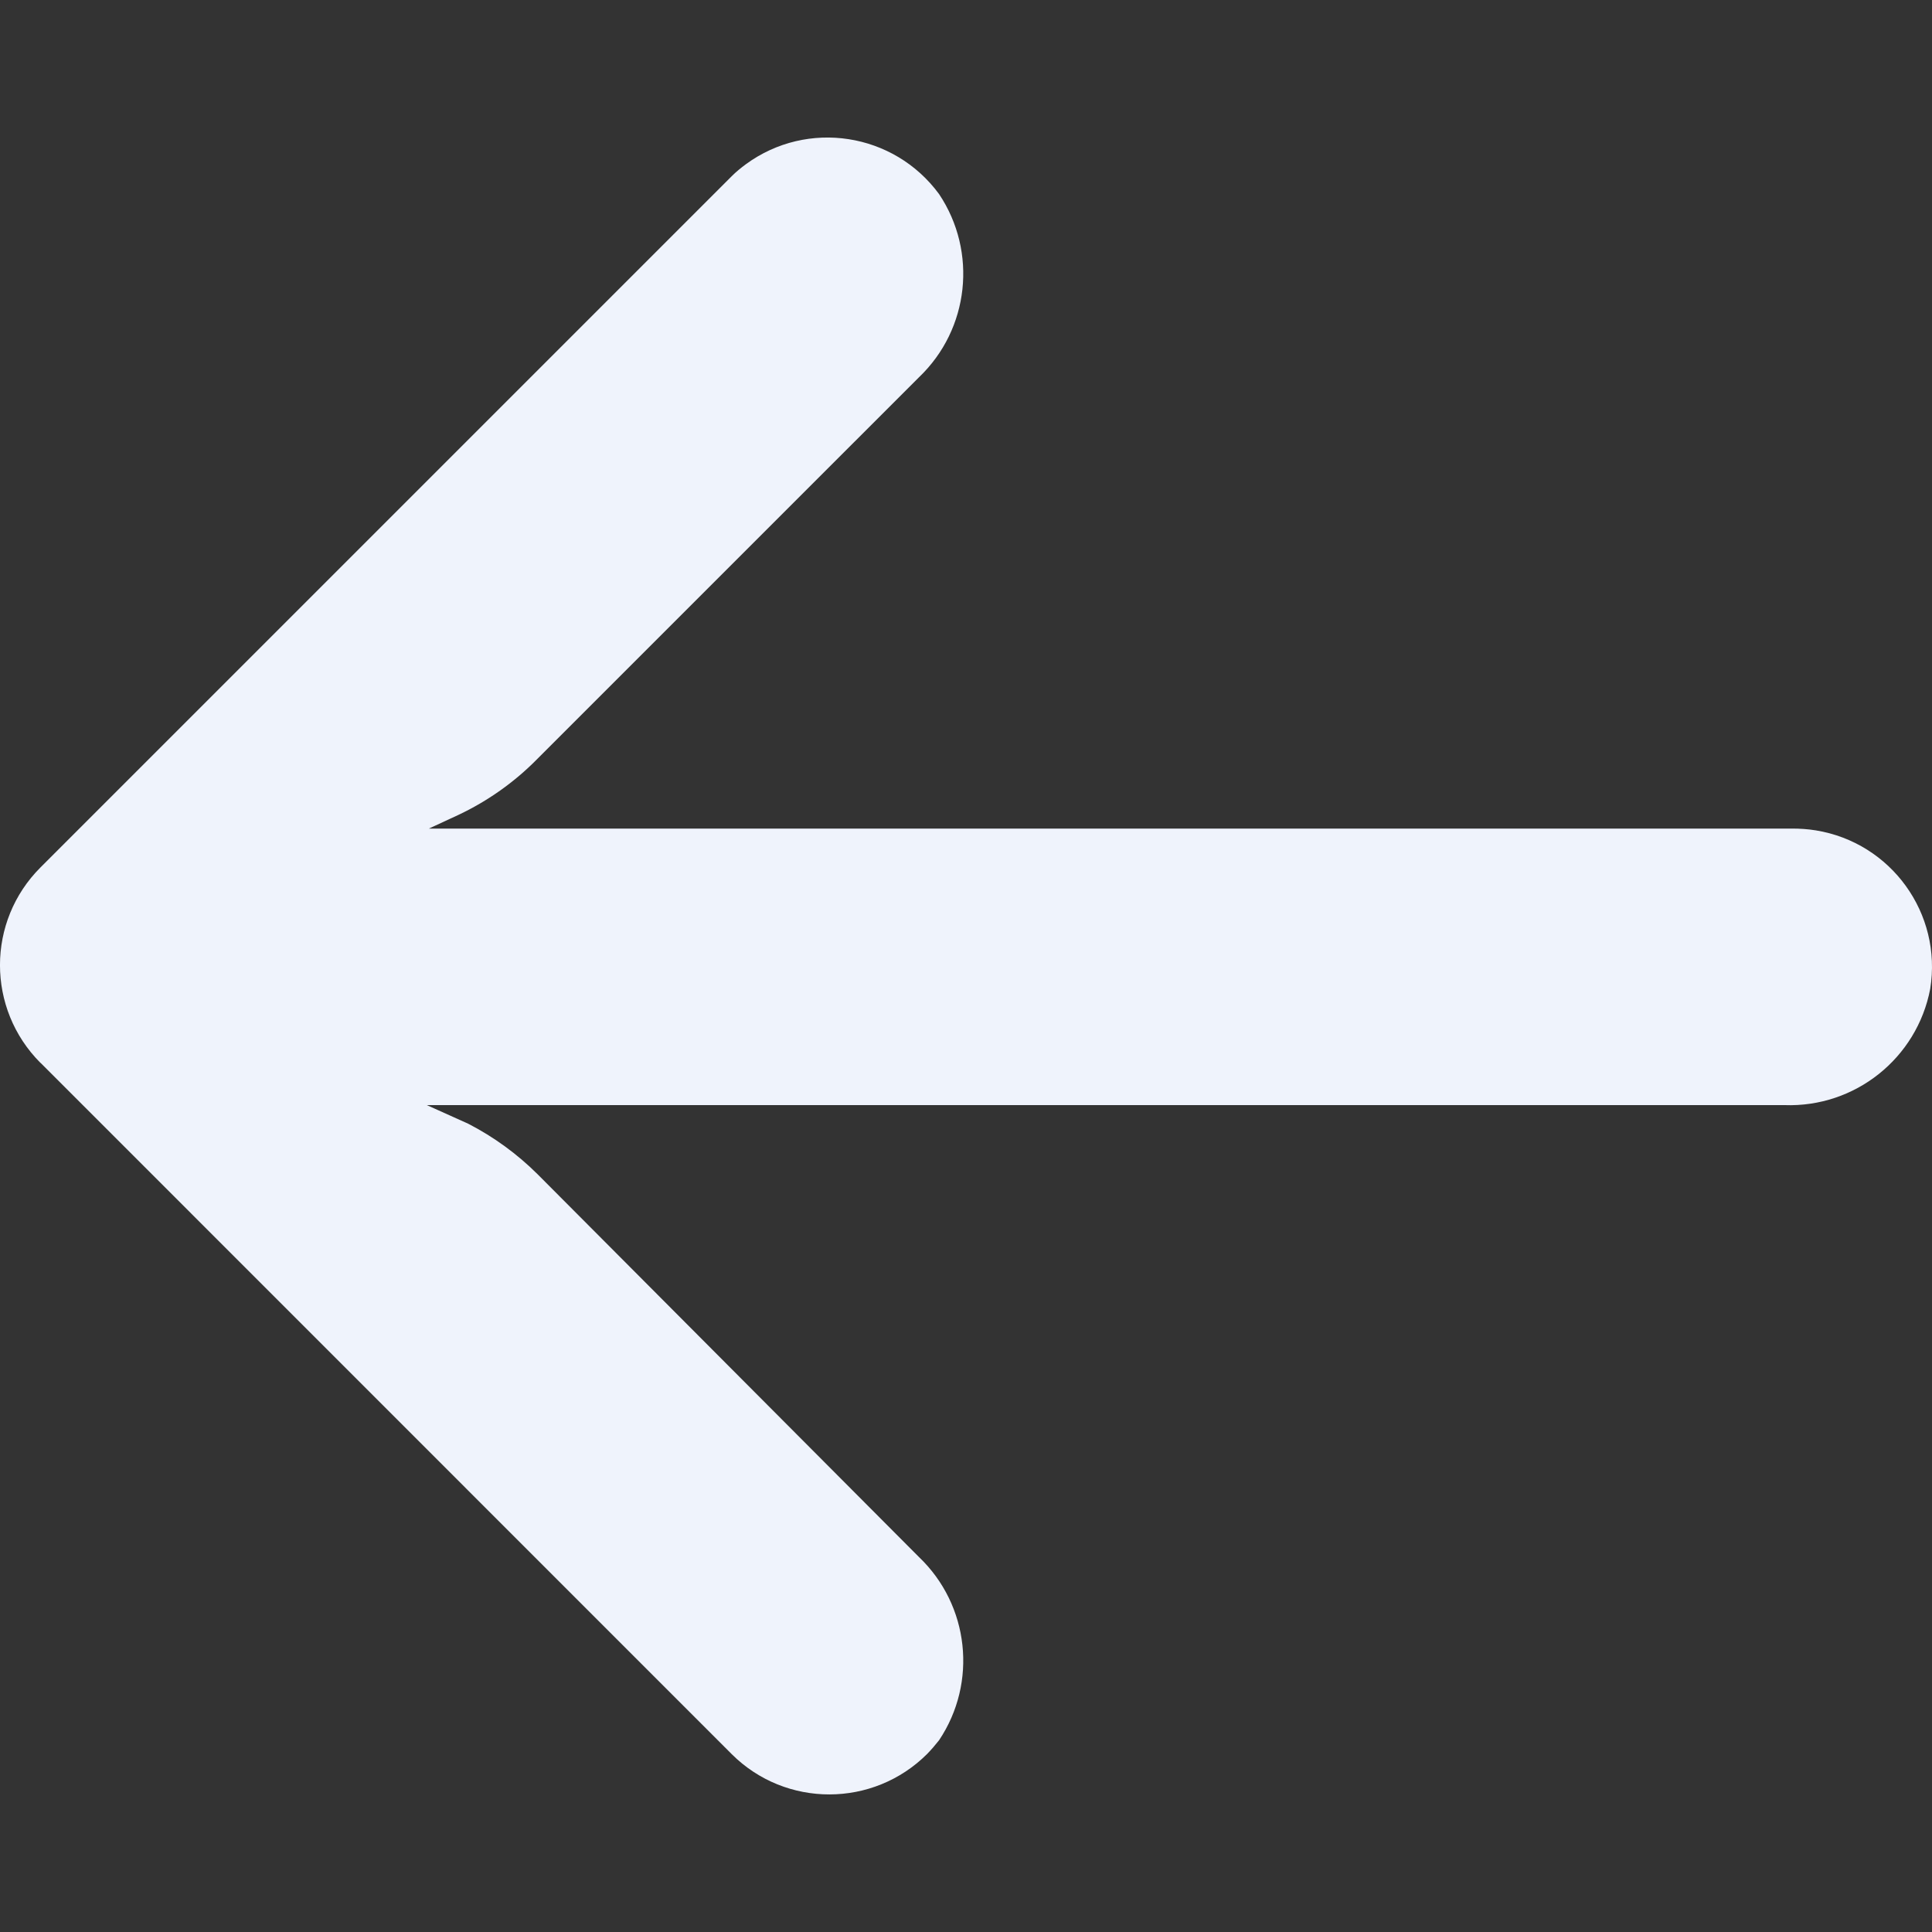 <svg width="15" height="15" viewBox="0 0 15 15" fill="none" xmlns="http://www.w3.org/2000/svg">
<rect x="0" y="0" width="15" height="15" fill="#333333" stroke="none"/>
<g clip-path="url(#clip0)">
<path d="M14.098 6.447C14.037 6.437 13.975 6.433 13.912 6.433H3.33L3.561 6.326C3.787 6.219 3.992 6.074 4.167 5.897L7.135 2.929C7.526 2.556 7.591 1.956 7.291 1.507C6.94 1.029 6.269 0.925 5.791 1.275C5.752 1.304 5.715 1.334 5.681 1.368L0.315 6.734C-0.105 7.153 -0.105 7.832 0.314 8.252C0.314 8.252 0.314 8.252 0.315 8.252L5.681 13.619C6.1 14.037 6.78 14.036 7.199 13.617C7.231 13.584 7.262 13.548 7.291 13.511C7.591 13.063 7.526 12.462 7.135 12.089L4.173 9.116C4.015 8.959 3.834 8.827 3.636 8.725L3.314 8.58H13.854C14.402 8.6 14.883 8.217 14.986 7.678C15.081 7.093 14.683 6.542 14.098 6.447Z" fill="#EFF3FC"/>
</g>
<defs>
<clipPath id="clip0">
<rect width="15" height="15" fill="white"/>
</clipPath>
</defs>
</svg>

